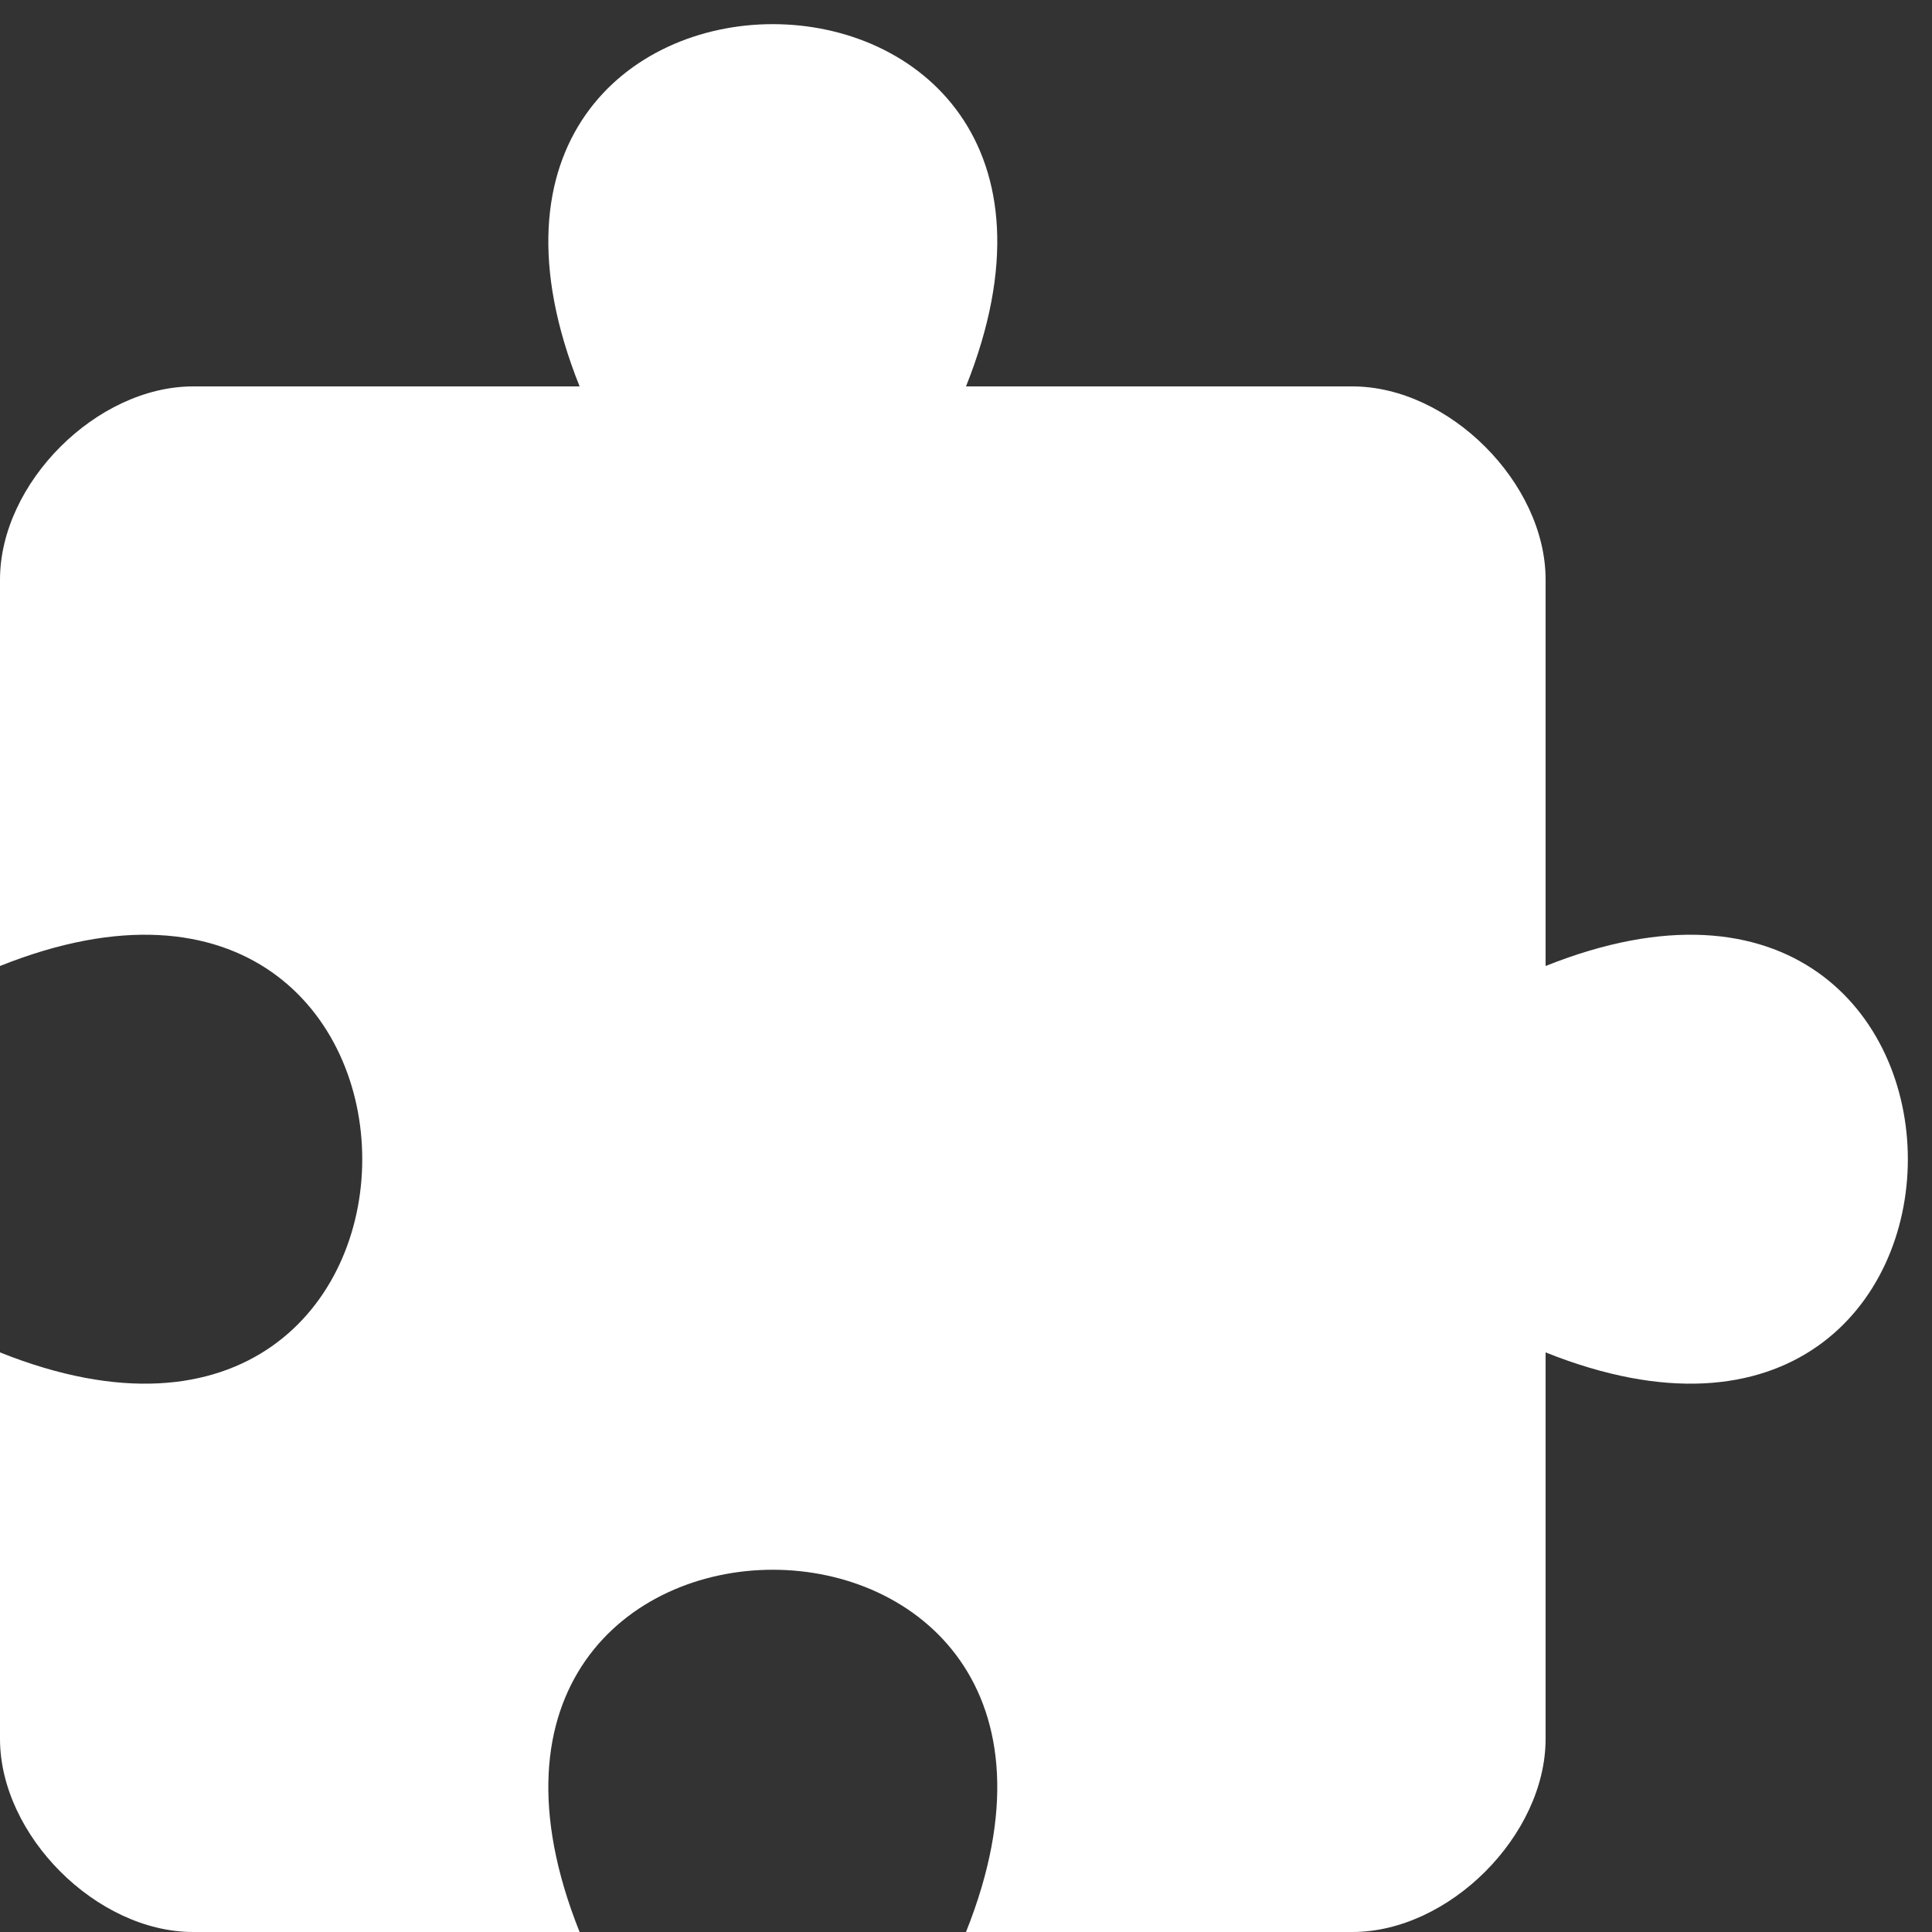 <?xml version="1.0" encoding="UTF-8" standalone="no"?>
<!DOCTYPE svg PUBLIC "-//W3C//DTD SVG 20010904//EN" "http://www.w3.org/TR/2001/REC-SVG-20010904/DTD/svg10.dtd">

<svg xmlns="http://www.w3.org/2000/svg" width="2.778in" height="2.778in" fill="white" viewBox="0 0 200 200">
    <rect x="0" y="0" width="200" height="200" fill="#333333" stroke="none"/>
    <path d="M 0.00,140.00
        C 50.00,160.00 50.00,80.00 0.00,100.00
        0.00,100.00 0.00,60.00 0.00,60.00
        0.00,50.00 10.00,40.00 20.00,40.00
        20.00,40.00 60.00,40.00 60.00,40.00
        40.00,-10.00 120.00,-10.00 100.00,40.00
        100.00,40.00 140.00,40.00 140.00,40.00
        150.00,40.00 160.00,50.00 160.00,60.00
        160.00,60.00 160.00,100.00 160.00,100.00
        210.00,80.00 210.00,160.00 160.00,140.00
        160.00,140.00 160.00,180.00 160.00,180.00
        160.00,190.00 150.00,200.00 140.00,200.00
        140.00,200.00 100.00,200.00 100.00,200.00
        120.00,150.00 40.00,150.00 60.00,200.00
        60.00,200.00 20.00,200.00 20.00,200.00
        10.00,200.00 0.00,190.00 0.00,180.00
        0.00,180.00 0.00,140.00 0.00,140.00 Z" />
</svg>